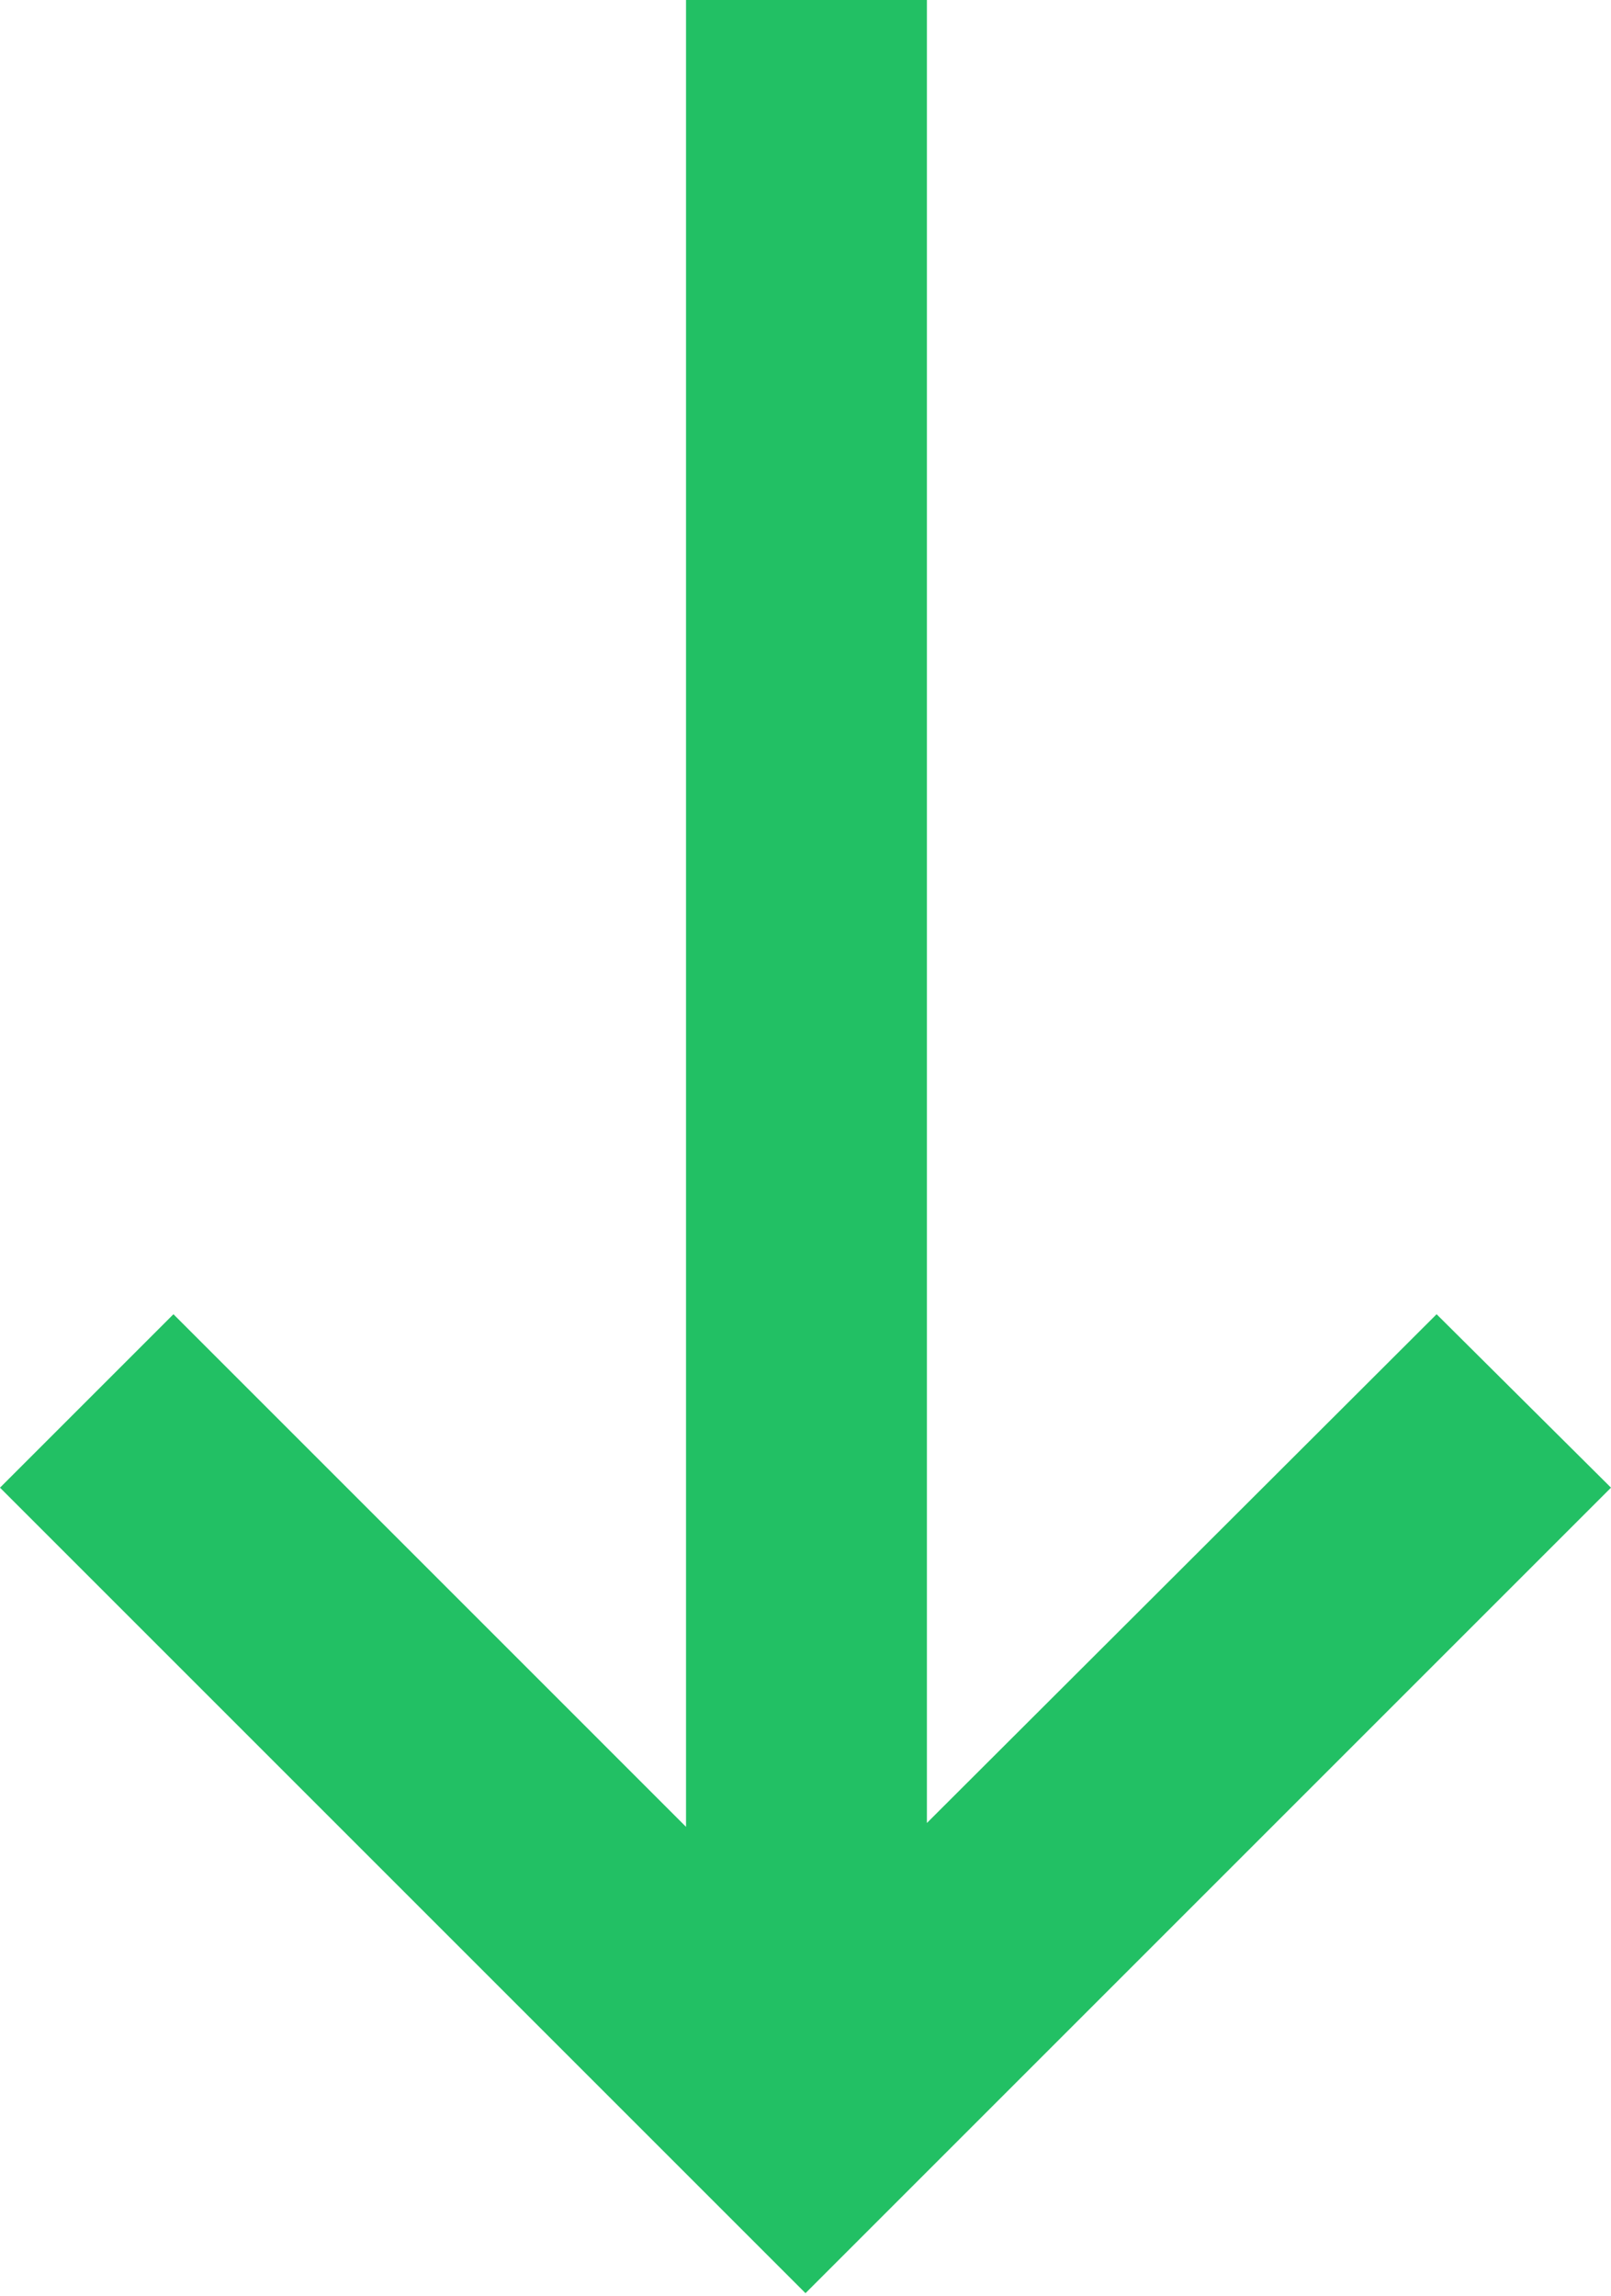 <?xml version="1.0" encoding="utf-8"?>
<!-- Generator: Adobe Illustrator 18.1.0, SVG Export Plug-In . SVG Version: 6.00 Build 0)  -->
<svg version="1.1" xmlns="http://www.w3.org/2000/svg" xmlns:xlink="http://www.w3.org/1999/xlink" x="0px" y="0px"
	 viewBox="0 0 167.2 238.3" enable-background="new 0 0 167.2 238.3" xml:space="preserve">
	 <style type="text/css" >
          <![CDATA[
              #Left_Arrow_Key {
                  fill: #22c064;
              }
          ]]>
       </style>
<g id="Layer_1">
</g>
<g id="Left_Arrow">
</g>
<g id="Left_Arrow_Key">
	<polygon points="0,154.4 83.6,238 167.2,154.4 149.1,136.4 96.2,189.2 96.2,0 71.2,0 71.2,189.6 18,136.4 	"/>
</g>
</svg>
